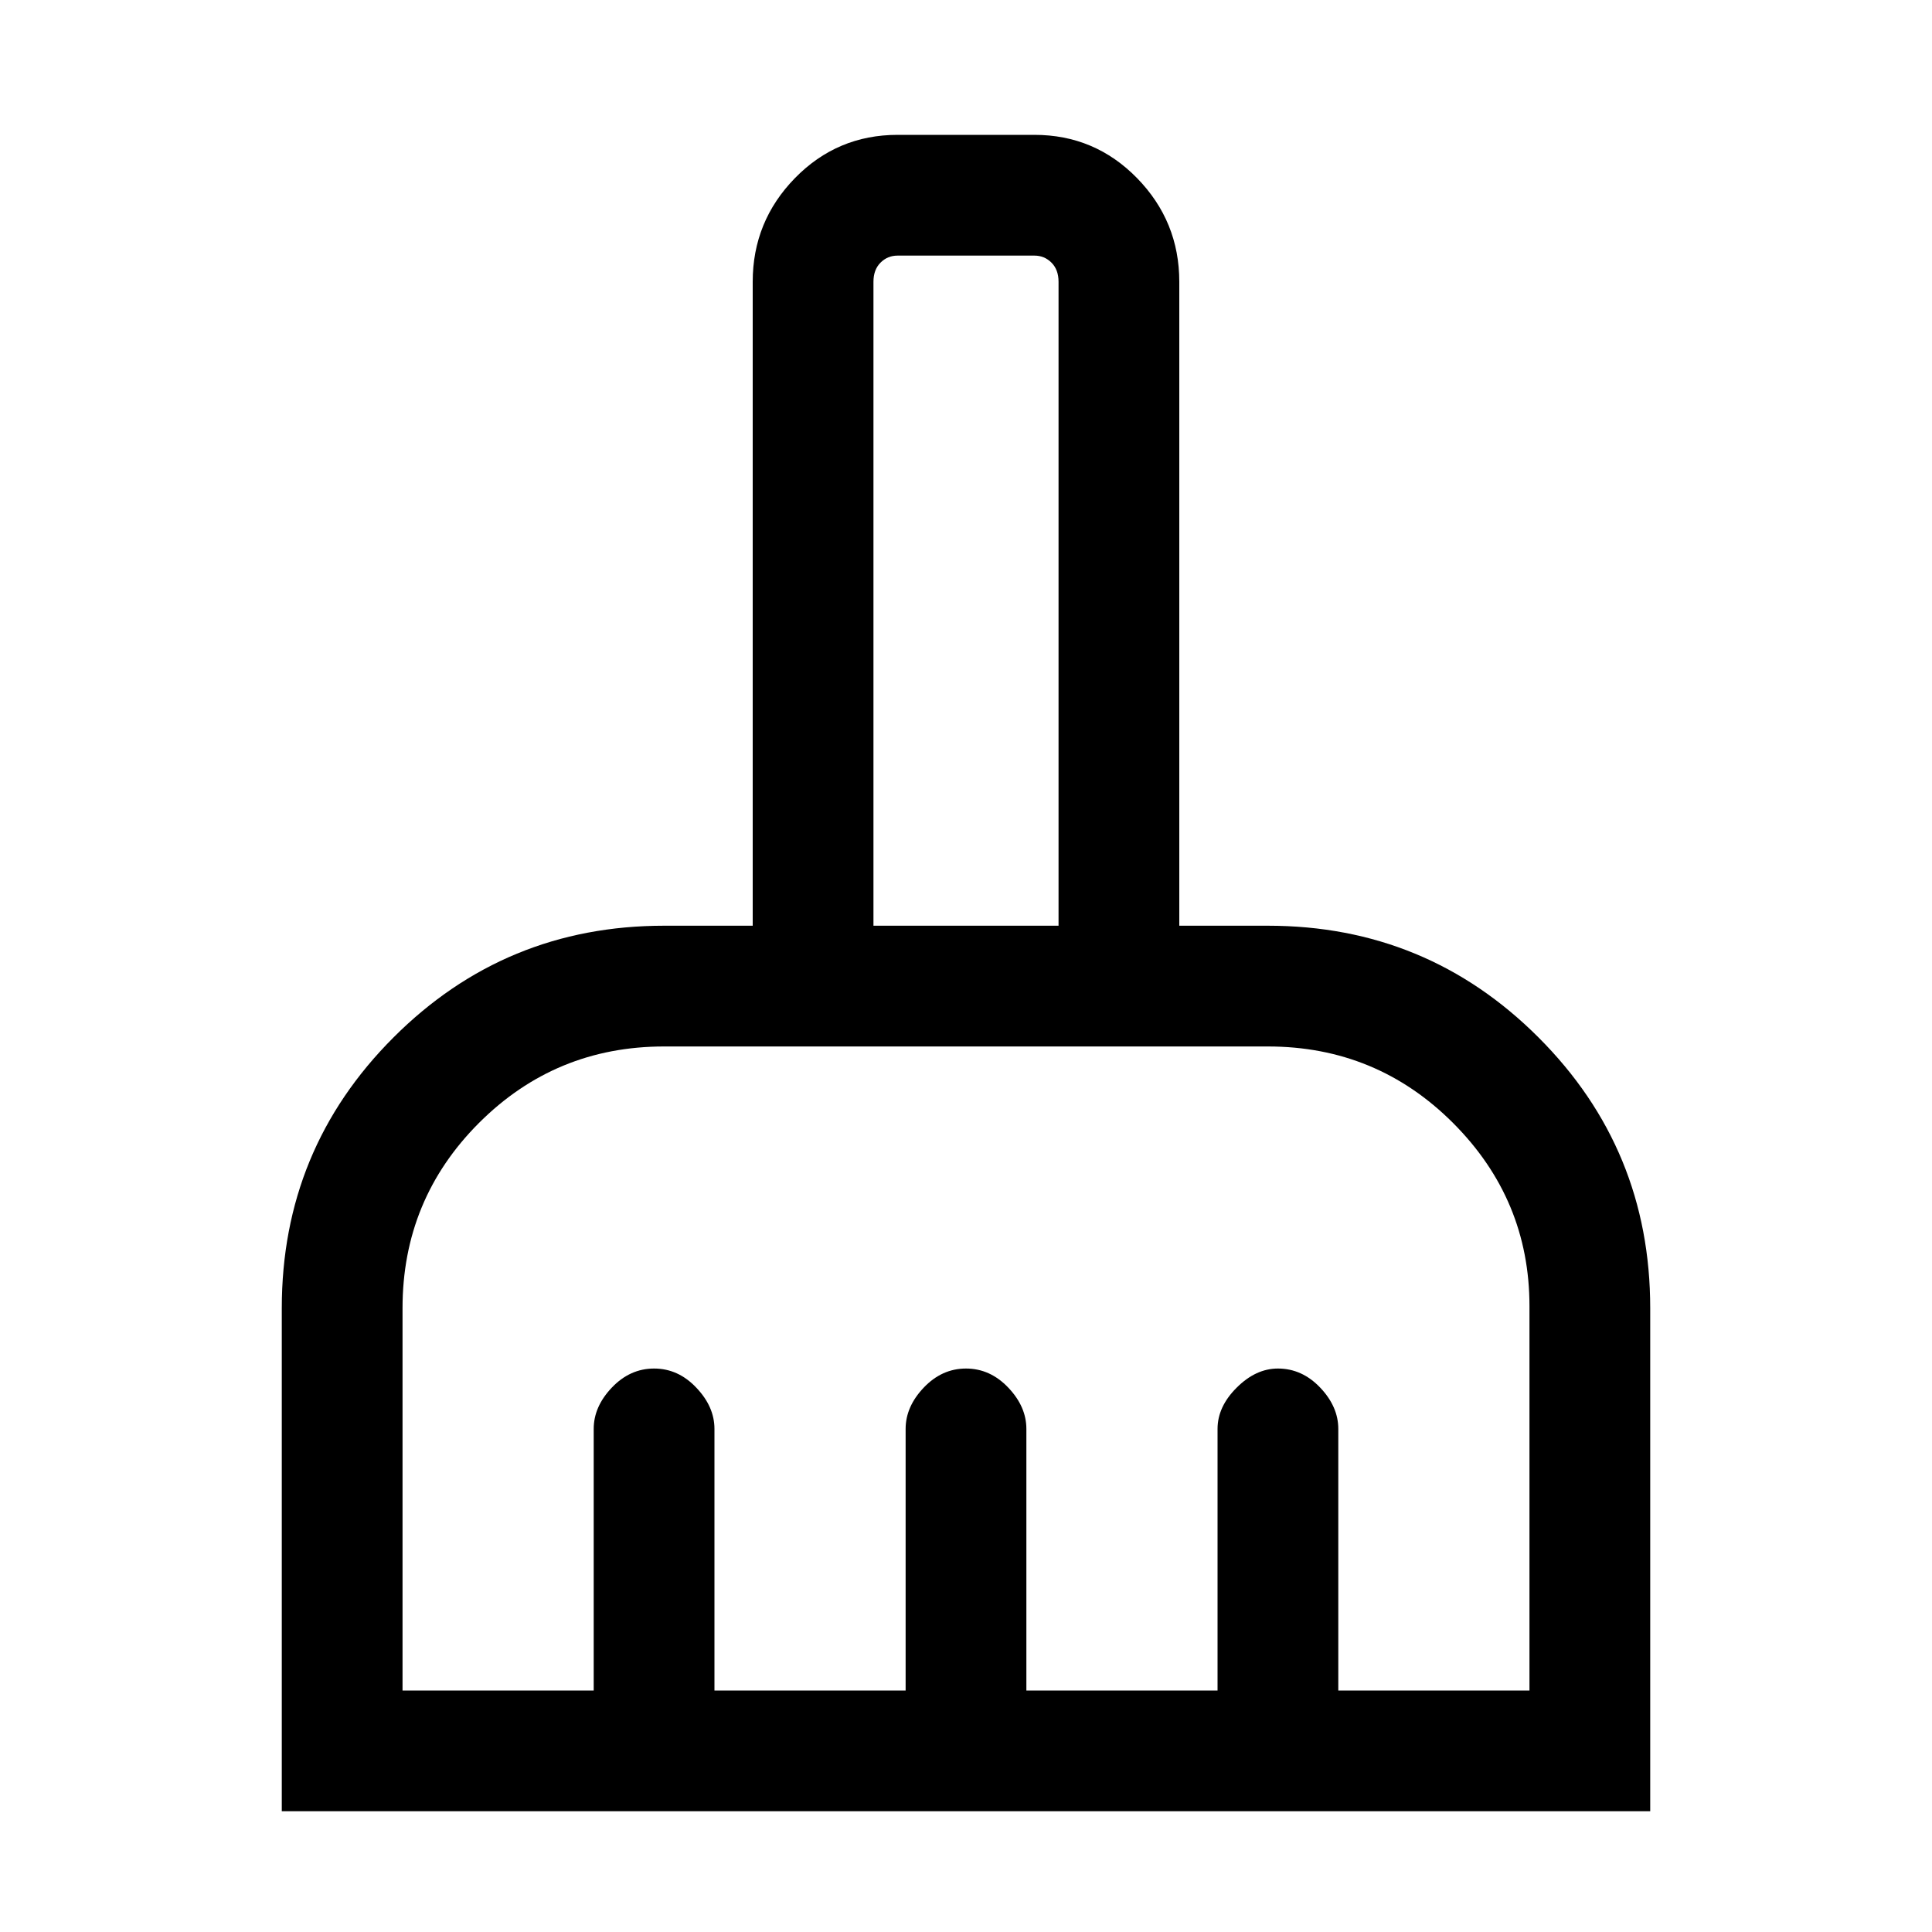 <svg xmlns="http://www.w3.org/2000/svg" height="20" width="20"><path d="M2.917 18.75v-5.208q0-1.646 1.156-2.802 1.156-1.157 2.802-1.157h.917V2.917q0-.625.437-1.073.438-.448 1.063-.448h1.416q.625 0 1.063.448.437.448.437 1.073v6.666h.917q1.646 0 2.802 1.157 1.156 1.156 1.156 2.802v5.208Zm1.25-1.25h1.979v-2.708q0-.23.187-.427.188-.198.438-.198t.437.198q.188.197.188.427V17.5h1.979v-2.708q0-.23.187-.427.188-.198.438-.198t.438.198q.187.197.187.427V17.5h1.979v-2.708q0-.23.198-.427.198-.198.427-.198.25 0 .438.198.187.197.187.427V17.5h1.979v-3.979q0-1.104-.791-1.896-.792-.792-1.917-.792h-6.25q-1.125 0-1.917.792-.791.792-.791 1.917Zm6.791-7.917V2.917q0-.125-.073-.198-.073-.073-.177-.073H9.292q-.104 0-.177.073t-.073.198v6.666Z"/></svg>